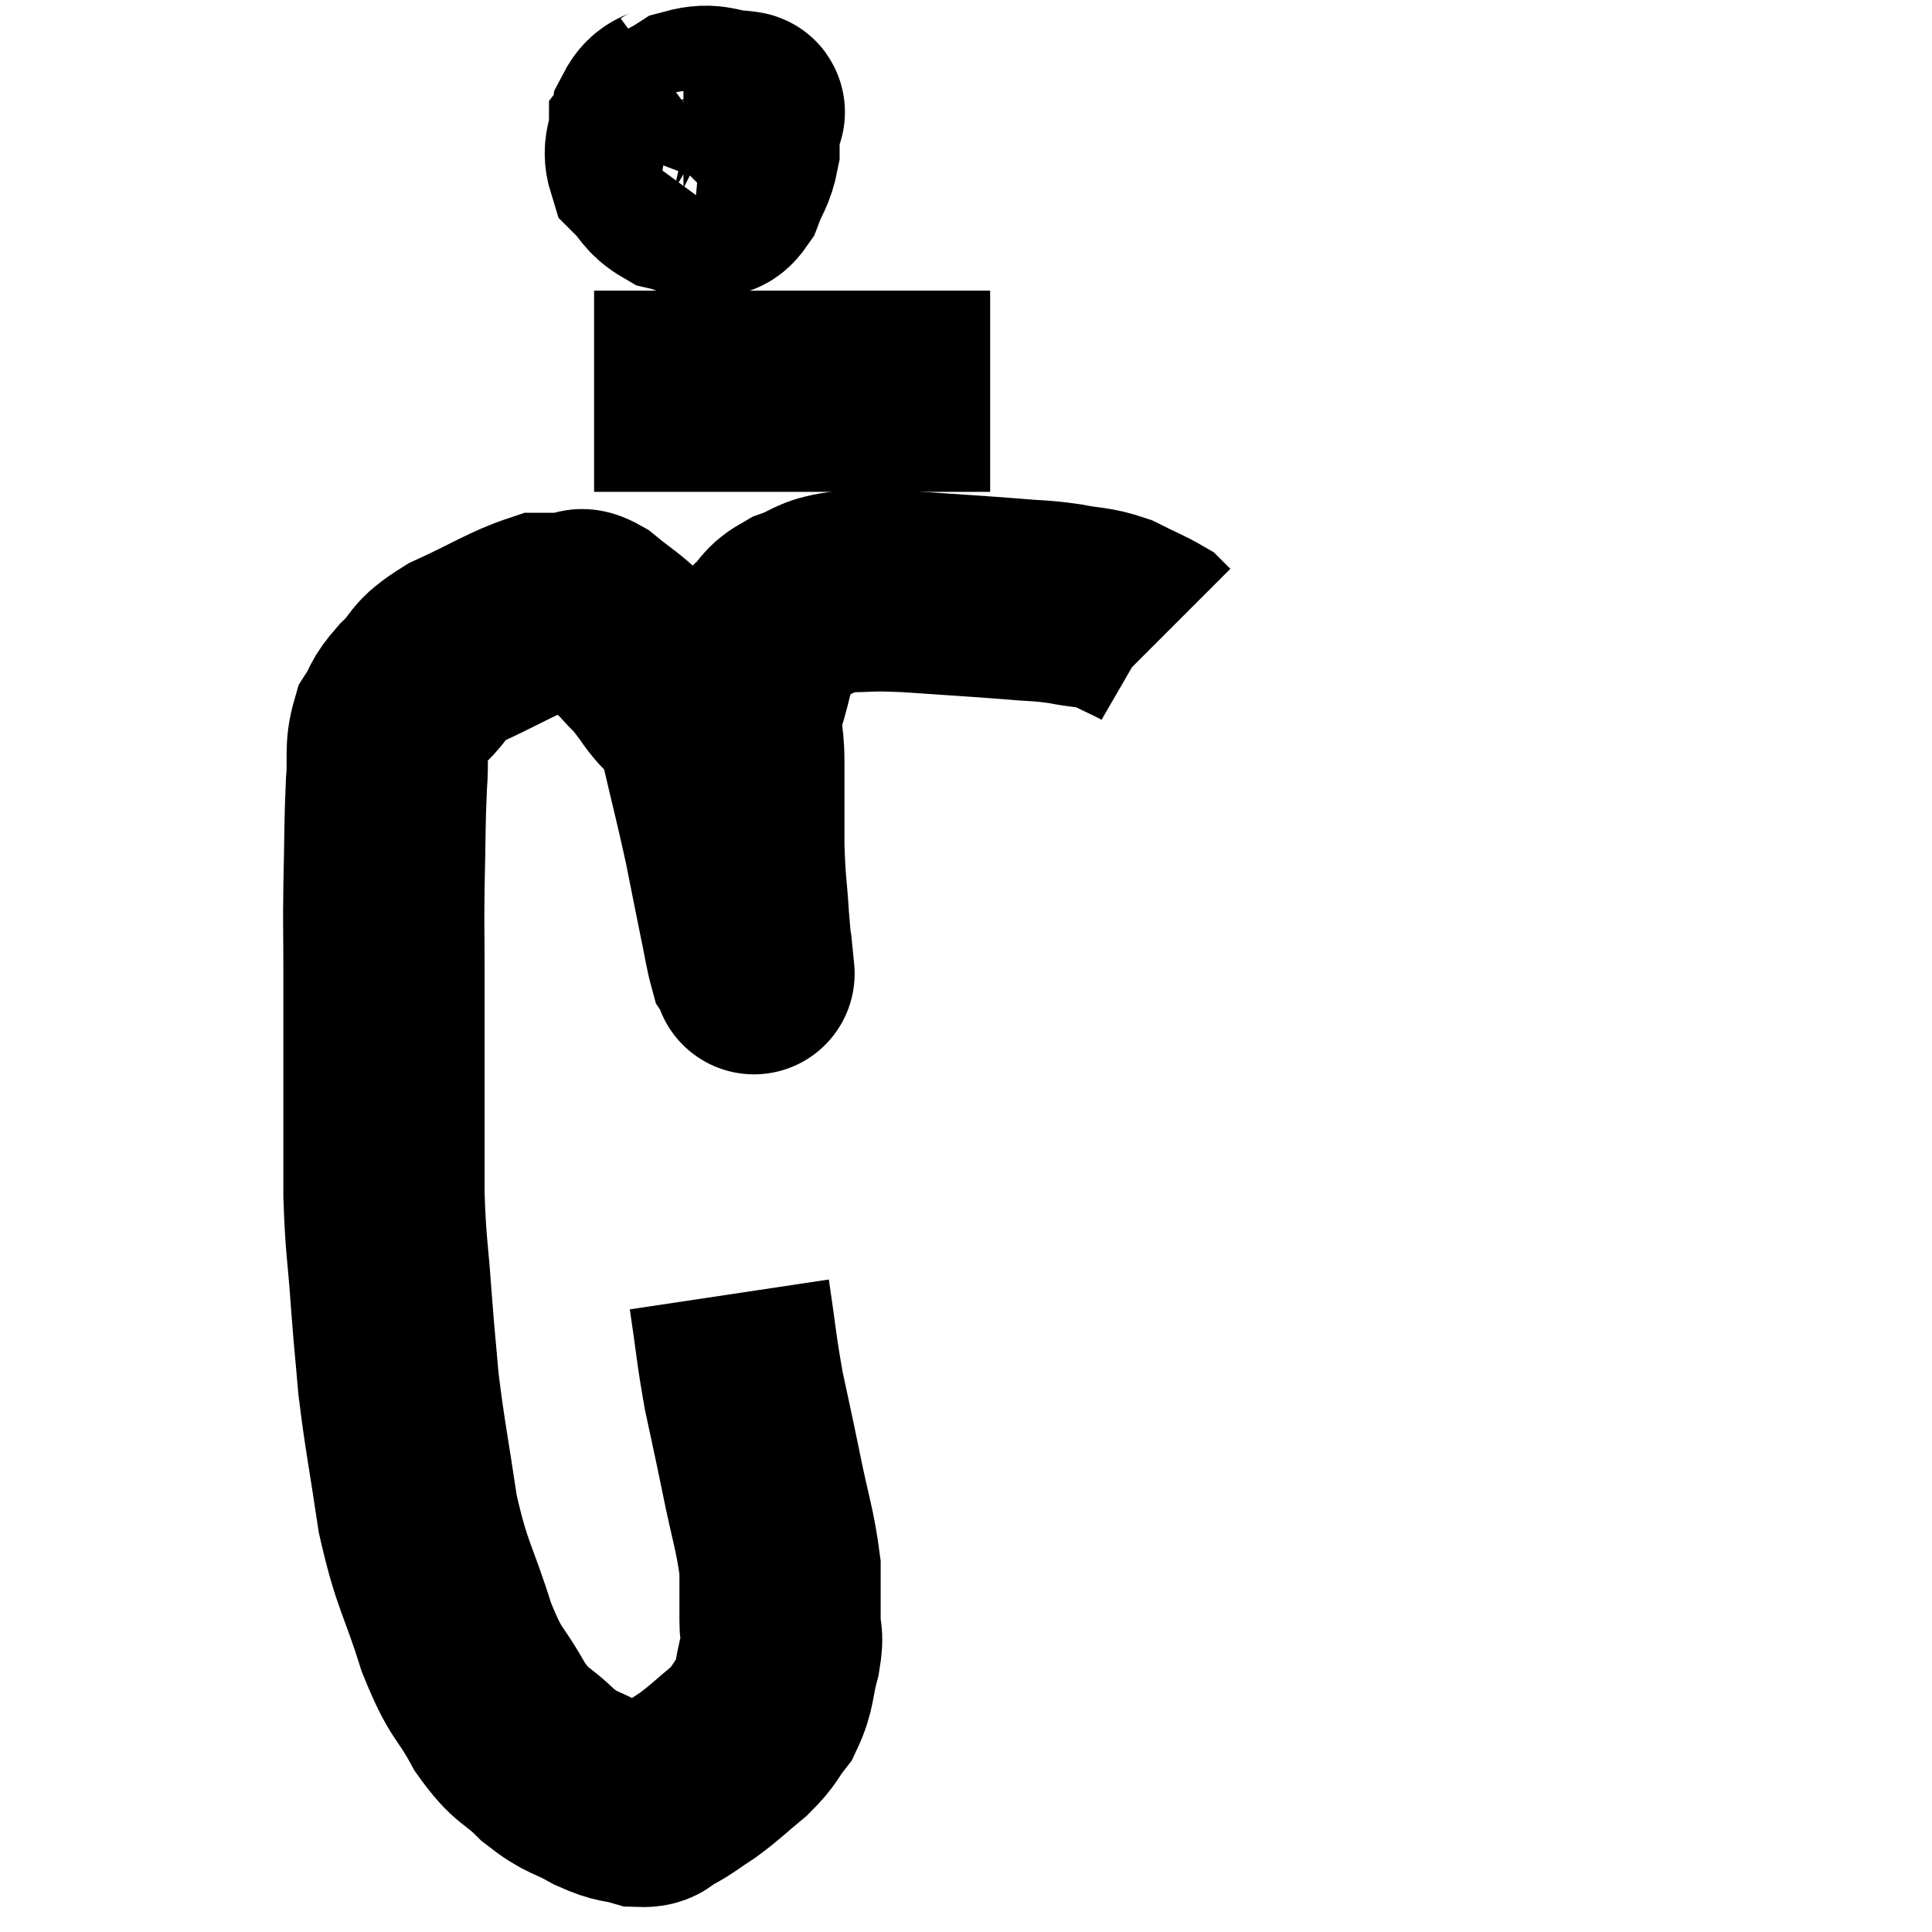 <svg width="48" height="48" viewBox="0 0 48 48" xmlns="http://www.w3.org/2000/svg"><path d="M 18.12 32.16 C 18.3 33.36, 18.285 33.465, 18.48 34.56 C 18.69 35.55, 18.675 35.445, 18.9 36.54 C 19.14 37.74, 19.26 38.01, 19.38 38.94 C 19.38 39.6, 19.38 39.72, 19.38 40.26 C 19.38 40.68, 19.47 40.56, 19.38 41.1 C 19.2 41.76, 19.275 41.88, 19.02 42.42 C 18.69 42.84, 18.78 42.84, 18.36 43.26 C 17.85 43.68, 17.805 43.755, 17.34 44.1 C 16.92 44.37, 16.86 44.445, 16.5 44.64 C 16.2 44.76, 16.305 44.895, 15.9 44.88 C 15.39 44.73, 15.45 44.835, 14.88 44.58 C 14.25 44.22, 14.235 44.34, 13.62 43.86 C 13.02 43.26, 12.99 43.455, 12.42 42.66 C 11.88 41.67, 11.85 41.94, 11.34 40.68 C 10.86 39.15, 10.74 39.195, 10.38 37.62 C 10.14 36, 10.065 35.715, 9.9 34.38 C 9.81 33.33, 9.81 33.45, 9.72 32.28 C 9.63 30.99, 9.585 31.005, 9.54 29.7 C 9.54 28.38, 9.54 28.47, 9.54 27.06 C 9.54 25.56, 9.54 25.32, 9.54 24.06 C 9.54 23.04, 9.525 23.16, 9.54 22.02 C 9.57 20.76, 9.555 20.49, 9.6 19.5 C 9.66 18.78, 9.555 18.63, 9.72 18.06 C 9.99 17.64, 9.855 17.685, 10.26 17.22 C 10.8 16.71, 10.545 16.695, 11.34 16.2 C 12.39 15.72, 12.72 15.48, 13.44 15.24 C 13.83 15.24, 13.905 15.24, 14.22 15.24 C 14.46 15.24, 14.325 15.03, 14.7 15.24 C 15.21 15.66, 15.285 15.66, 15.72 16.08 C 16.08 16.5, 16.02 16.35, 16.44 16.92 C 16.92 17.64, 17.01 17.355, 17.4 18.36 C 17.7 19.65, 17.76 19.845, 18 20.94 C 18.18 21.84, 18.21 22.005, 18.36 22.74 C 18.48 23.31, 18.51 23.55, 18.6 23.88 C 18.66 23.97, 18.69 24.015, 18.72 24.06 C 18.72 24.06, 18.75 24.36, 18.72 24.06 C 18.66 23.46, 18.66 23.625, 18.6 22.86 C 18.54 21.93, 18.51 21.99, 18.48 21 C 18.48 19.95, 18.48 19.785, 18.48 18.9 C 18.48 18.18, 18.345 18.24, 18.48 17.46 C 18.75 16.62, 18.705 16.365, 19.02 15.78 C 19.38 15.45, 19.26 15.39, 19.74 15.12 C 20.34 14.91, 20.235 14.805, 20.94 14.7 C 21.75 14.7, 21.51 14.655, 22.56 14.7 C 23.85 14.79, 24.165 14.805, 25.14 14.88 C 25.8 14.94, 25.83 14.91, 26.46 15 C 27.06 15.12, 27.12 15.06, 27.66 15.24 C 28.14 15.48, 28.335 15.555, 28.62 15.72 L 28.8 15.9" fill="none" stroke="black" stroke-width="5"></path><path d="M 16.92 2.46 C 16.56 2.73, 16.41 2.595, 16.2 3 C 16.14 3.54, 15.945 3.645, 16.08 4.08 C 16.41 4.41, 16.38 4.53, 16.74 4.74 C 17.13 4.83, 17.205 4.935, 17.52 4.92 C 17.76 4.8, 17.79 4.98, 18 4.68 C 18.18 4.2, 18.27 4.185, 18.36 3.72 C 18.36 3.27, 18.36 3.06, 18.36 2.82 C 18.36 2.79, 18.66 2.79, 18.36 2.76 C 17.76 2.73, 17.715 2.55, 17.16 2.7 C 16.65 3.03, 16.395 3.03, 16.14 3.36 C 16.14 3.69, 15.93 3.69, 16.14 4.02 C 16.56 4.35, 16.65 4.515, 16.98 4.68 C 17.22 4.68, 17.205 4.815, 17.46 4.68 C 17.73 4.41, 17.835 4.5, 18 4.14 C 18.06 3.69, 18.09 3.51, 18.12 3.24 C 18.12 3.15, 18.285 3.12, 18.12 3.06 L 17.46 3" fill="none" stroke="black" stroke-width="5"></path><path d="M 14.76 9.72 C 15.69 9.72, 15.42 9.72, 16.62 9.72 C 18.09 9.72, 18.18 9.72, 19.56 9.72 C 20.85 9.72, 20.925 9.72, 22.14 9.72 C 23.28 9.72, 23.805 9.72, 24.42 9.72 C 24.51 9.72, 24.555 9.72, 24.6 9.72 L 24.6 9.72" fill="none" stroke="black" stroke-width="5"></path></svg>